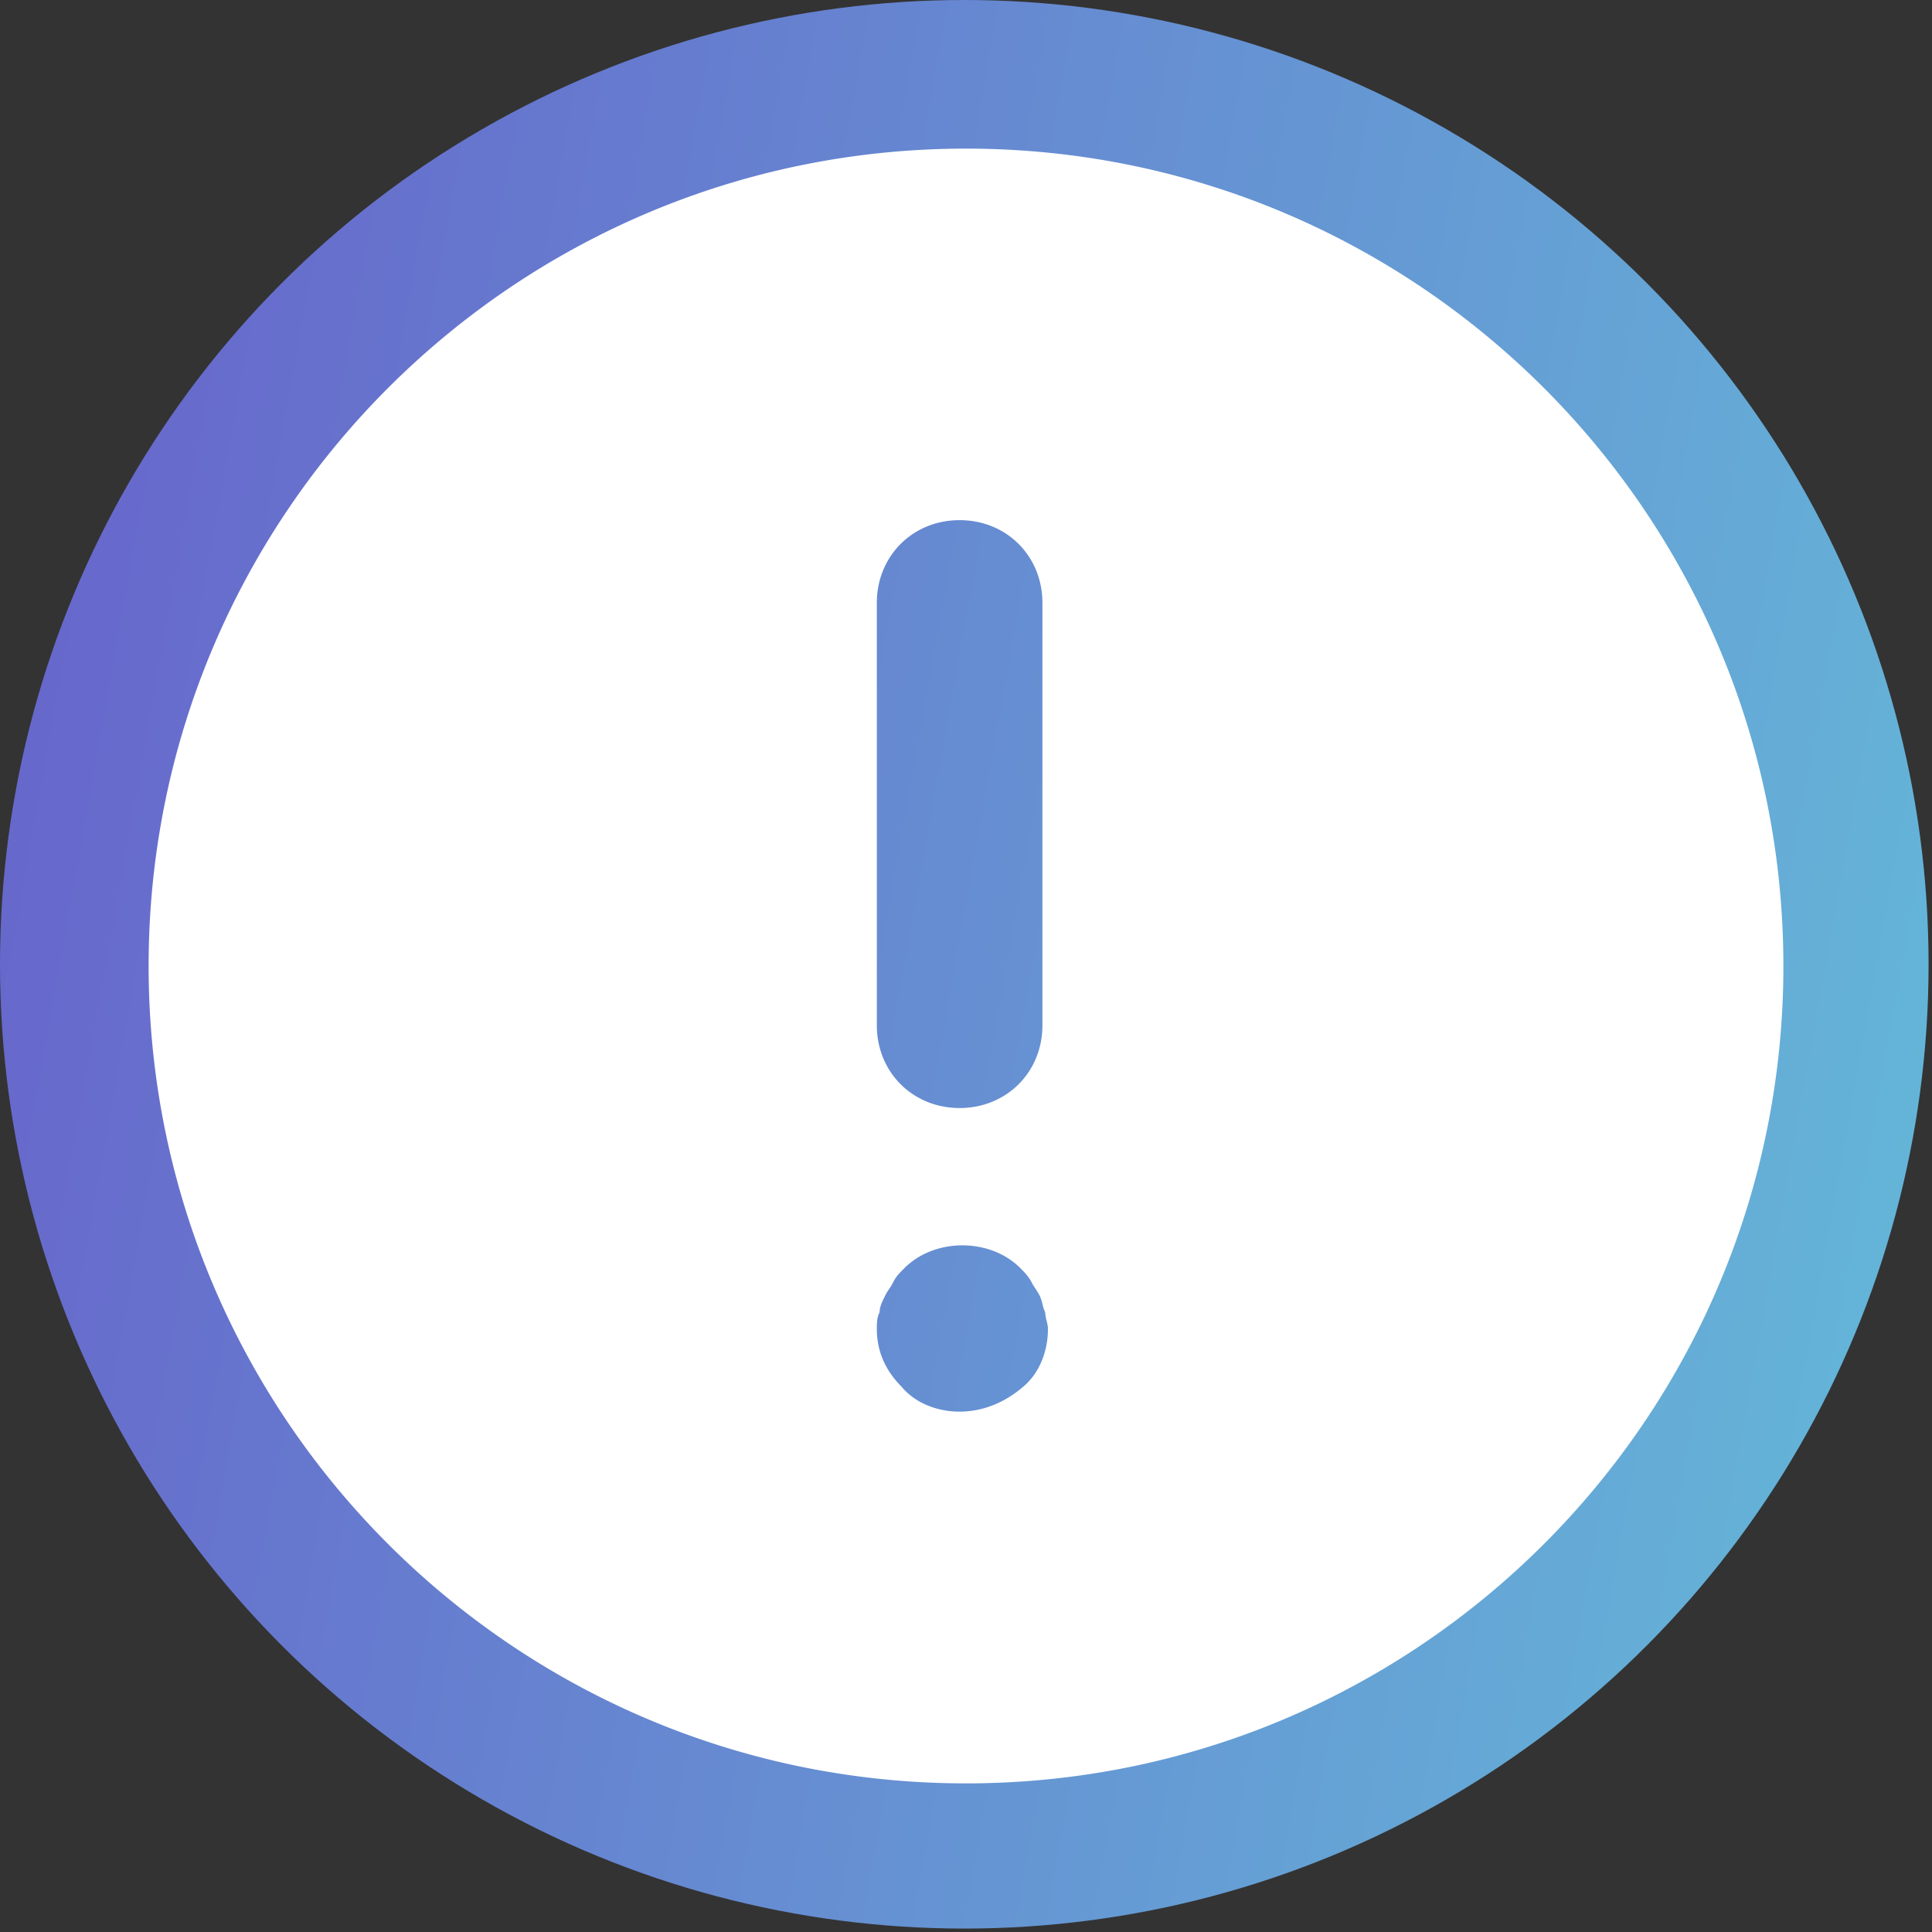 <svg xmlns="http://www.w3.org/2000/svg" width="130" height="130" fill="none"><rect width="100%" height="100%" fill="#333333" stroke="none"/><circle cx="64.885" cy="64.885" r="64.885" fill="url(#paint0_linear)"/><path fill="#fff" fill-rule="evenodd" d="M120 65c0 30.376-24.624 55-55 55S10 95.376 10 65s24.624-55 55-55 55 24.624 55 55zm-55.429 9.557c-3.157 0-5.571-2.414-5.571-5.571V40.57C59 37.414 61.414 35 64.571 35c3.158 0 5.572 2.414 5.572 5.571v28.415c0 3.157-2.414 5.571-5.572 5.571zm-3.9 18.758c.929 1.114 2.415 1.671 3.9 1.671 1.486 0 2.972-.557 4.272-1.671 1.114-.929 1.671-2.415 1.671-3.9 0-.186-.046-.372-.093-.557a2.332 2.332 0 01-.092-.558c-.093-.185-.14-.37-.186-.557a2.62 2.62 0 00-.186-.557 4.075 4.075 0 00-.278-.464c-.093-.14-.186-.279-.279-.464-.186-.372-.557-.743-.743-.929-2.043-2.043-5.757-2.043-7.8 0-.371.371-.557.557-.743.929a4.079 4.079 0 01-.278.464 4.09 4.09 0 00-.279.464c-.186.372-.371.743-.371 1.114-.186.372-.186.743-.186 1.115 0 1.485.557 2.785 1.671 3.9z" clip-rule="evenodd"/><defs><linearGradient id="paint0_linear" x1="-221.616" x2="206.678" y1="-22.882" y2="53.379" gradientUnits="userSpaceOnUse"><stop stop-color="#6930C3"/><stop offset=".396" stop-color="#6844C6"/><stop offset="1" stop-color="#63DFDF"/></linearGradient></defs></svg>